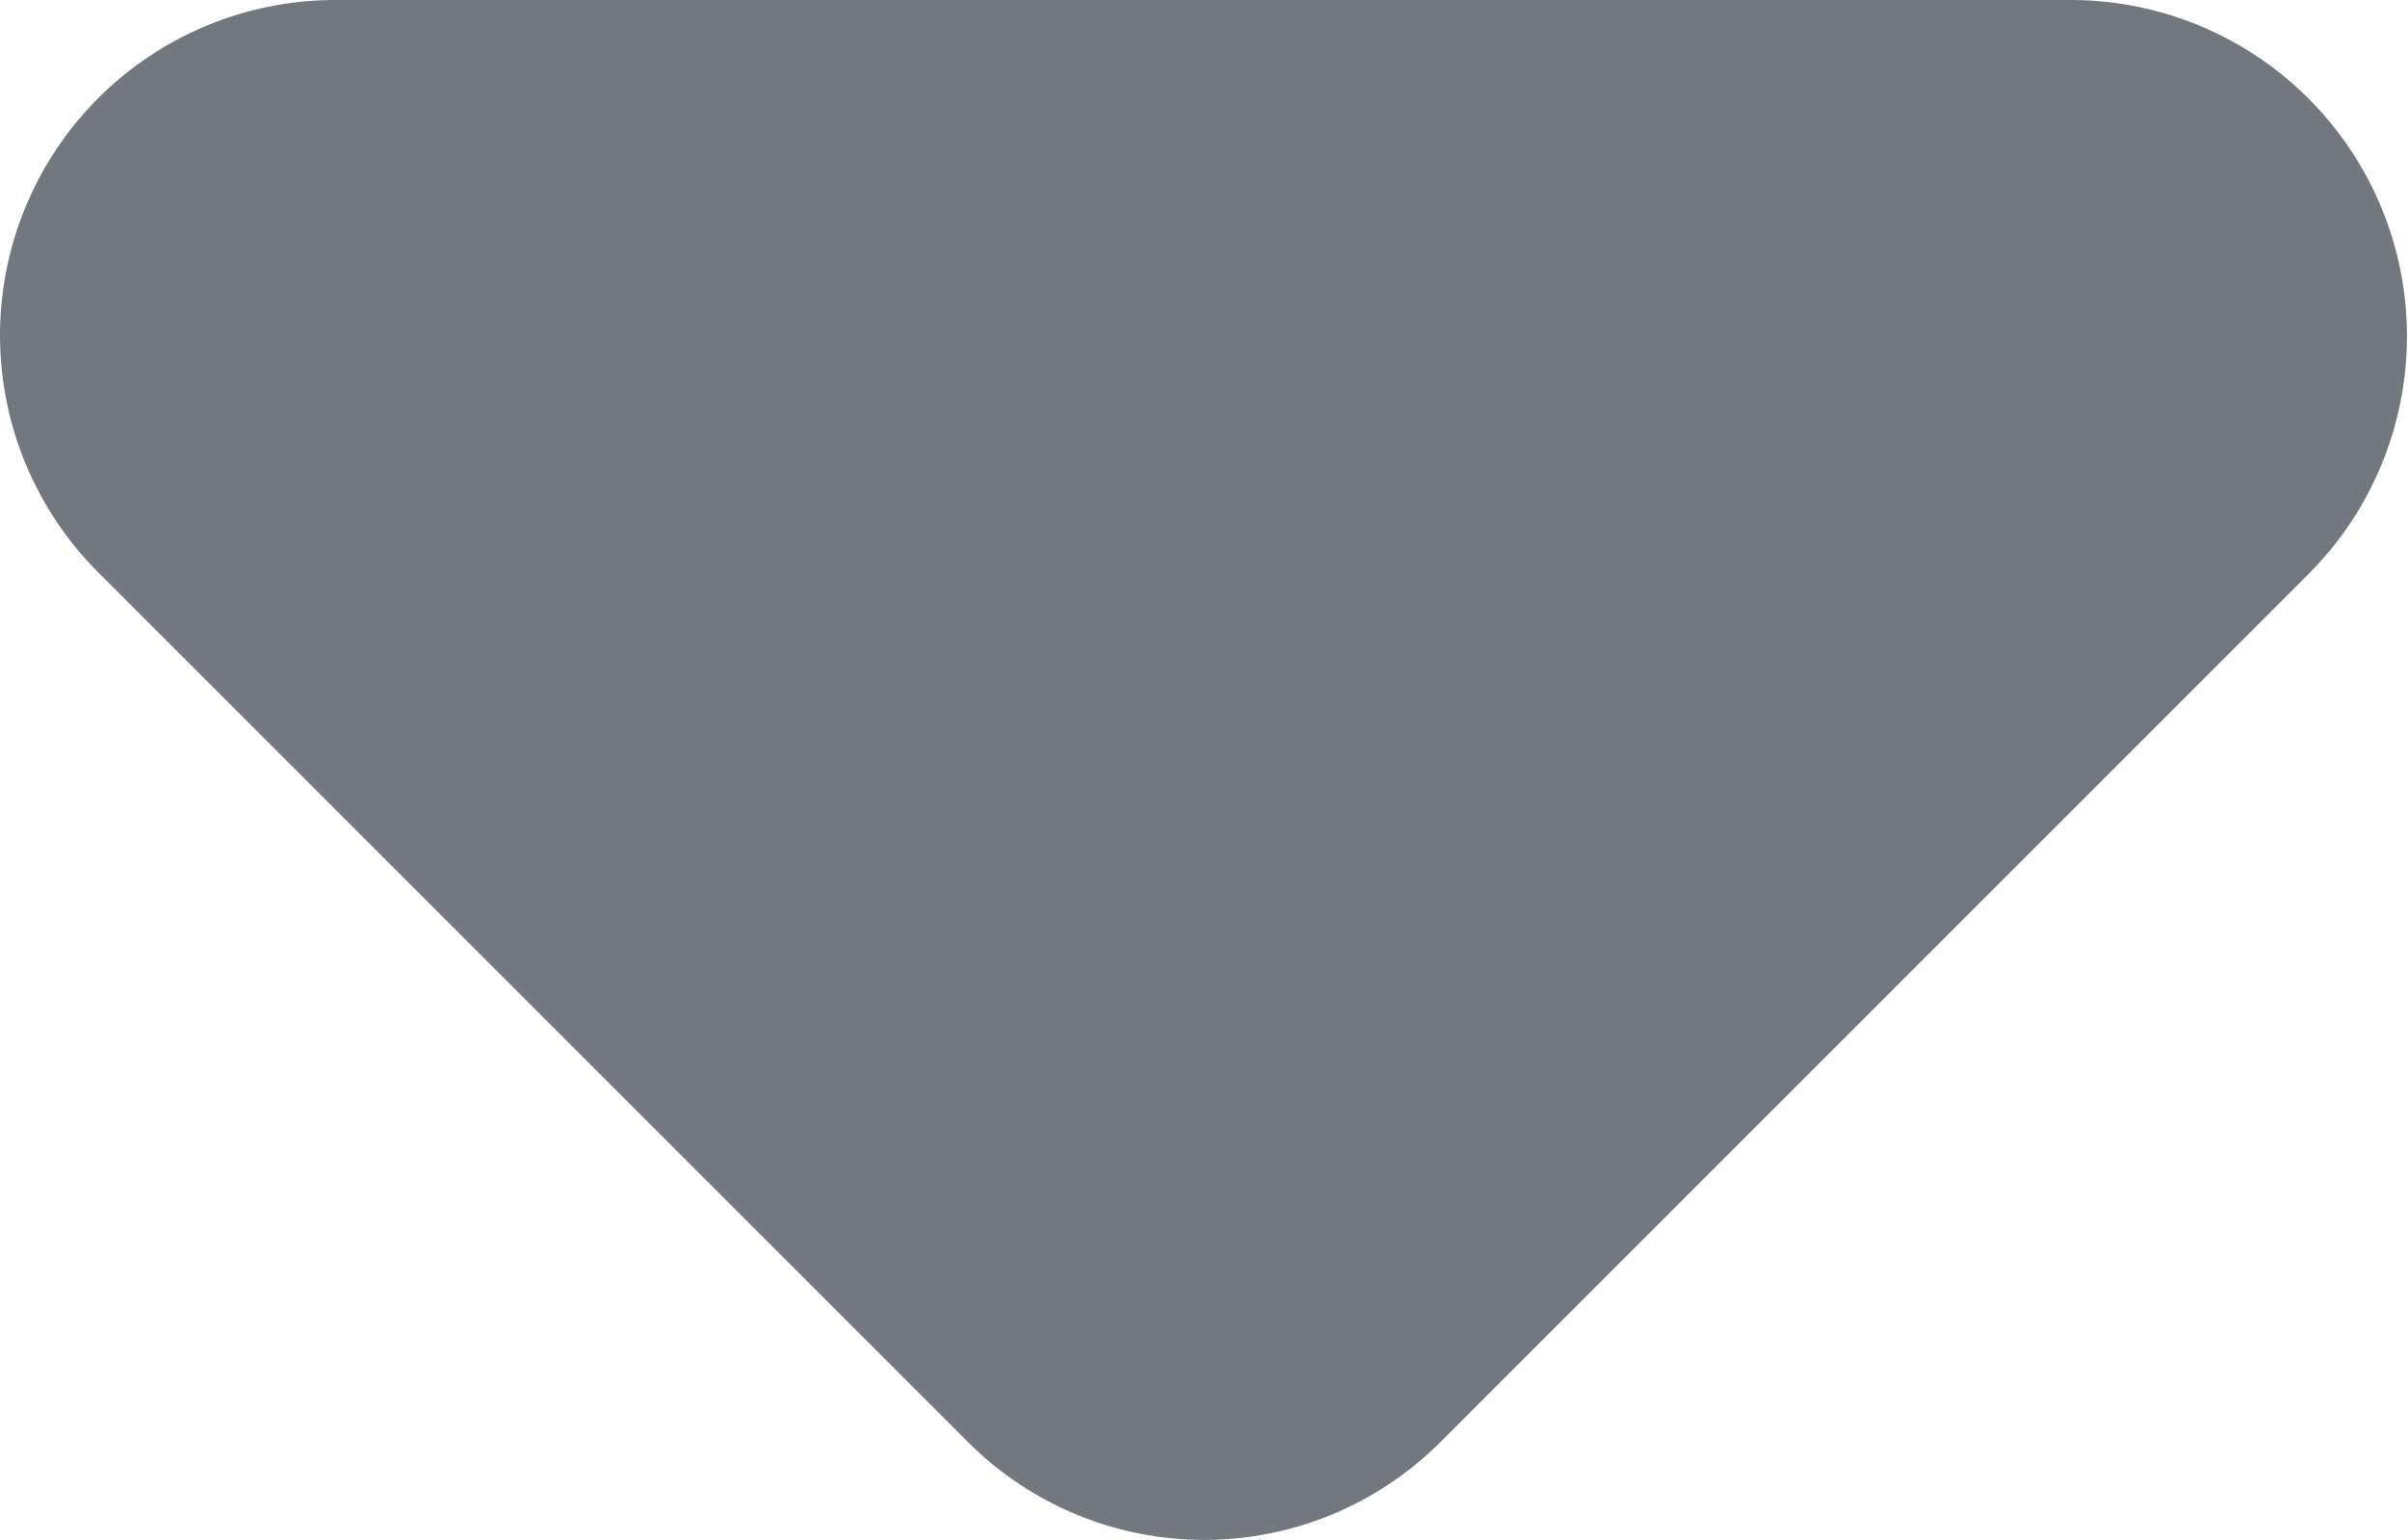 <svg xmlns="http://www.w3.org/2000/svg" xmlns:xlink="http://www.w3.org/1999/xlink" width="12" height="7.675" viewBox="0 0 12 7.675">
  <defs>
    <clipPath id="clip-path">
      <rect width="12" height="7.675" fill="none"/>
    </clipPath>
  </defs>
  <g id="icon_sort" clip-path="url(#clip-path)">
    <g transform="translate(-6 -8)">
      <g id="구성_요소_147_1" data-name="구성 요소 147 – 1" transform="translate(6 8)">
        <path id="패스_1393" data-name="패스 1393" d="M8.909,12.858l4.328,4.328a1.664,1.664,0,0,0,2.356,0l4.328-4.328A1.676,1.676,0,0,0,18.736,10H10.079A1.671,1.671,0,0,0,8.909,12.858Z" transform="translate(-8.414 -10)" fill="#72787f"/>
      </g>
    </g>
  </g>
</svg>
